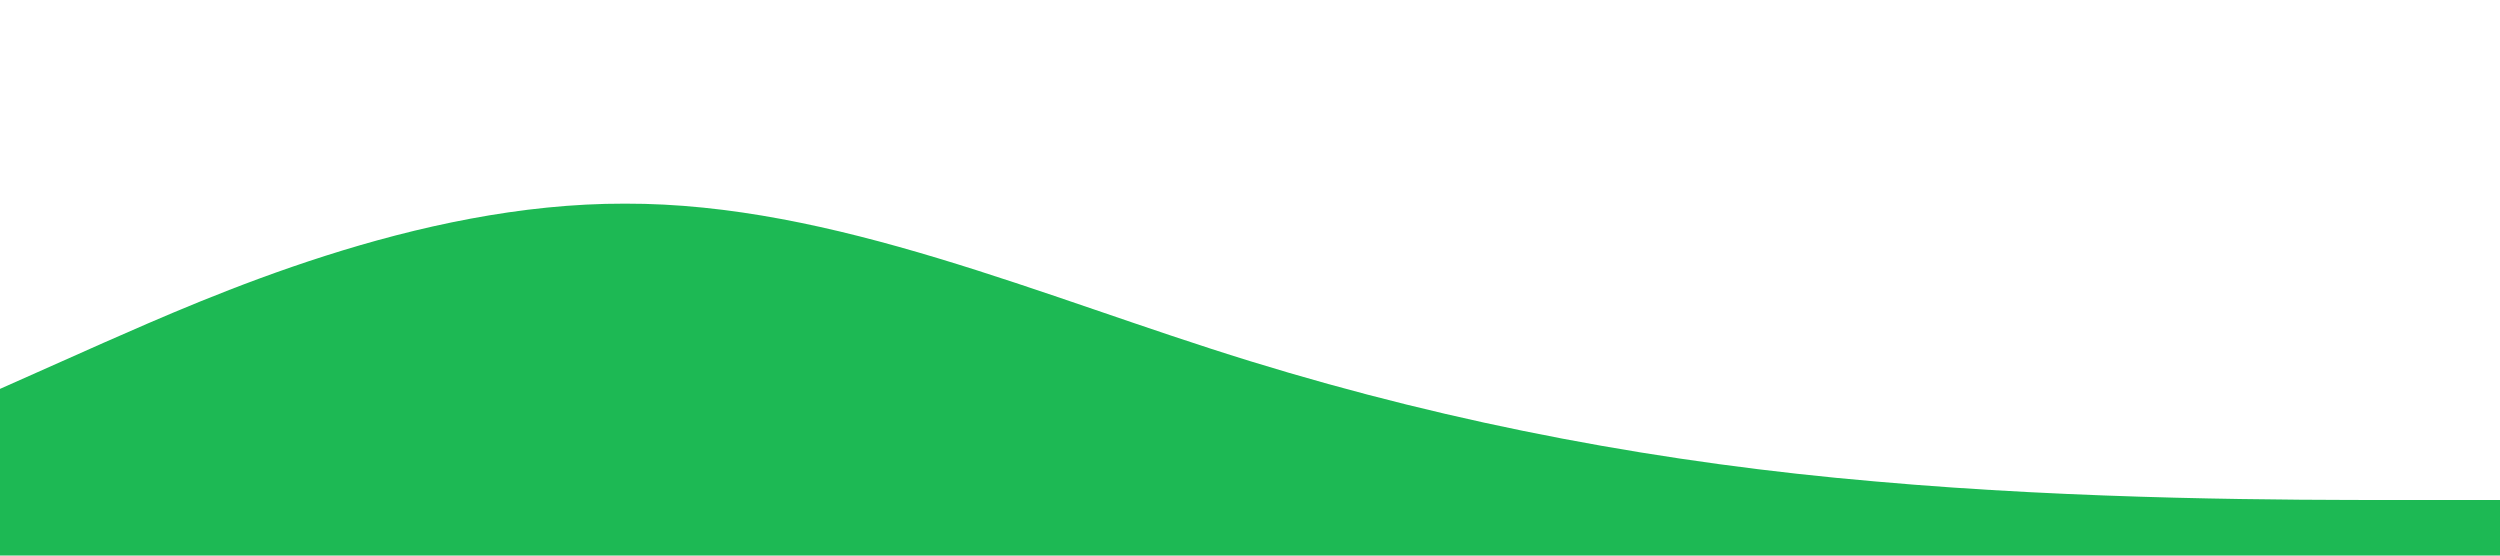 <svg xmlns="http://www.w3.org/2000/svg" viewBox="0 0 1440 320"><path fill="#1DB954" fill-opacity="1" d="M0,224L60,197.3C120,171,240,117,360,117.3C480,117,600,171,720,208C840,245,960,267,1080,277.3C1200,288,1320,288,1380,288L1440,288L1440,320L1380,320C1320,320,1200,320,1080,320C960,320,840,320,720,320C600,320,480,320,360,320C240,320,120,320,60,320L0,320Z"></path></svg>